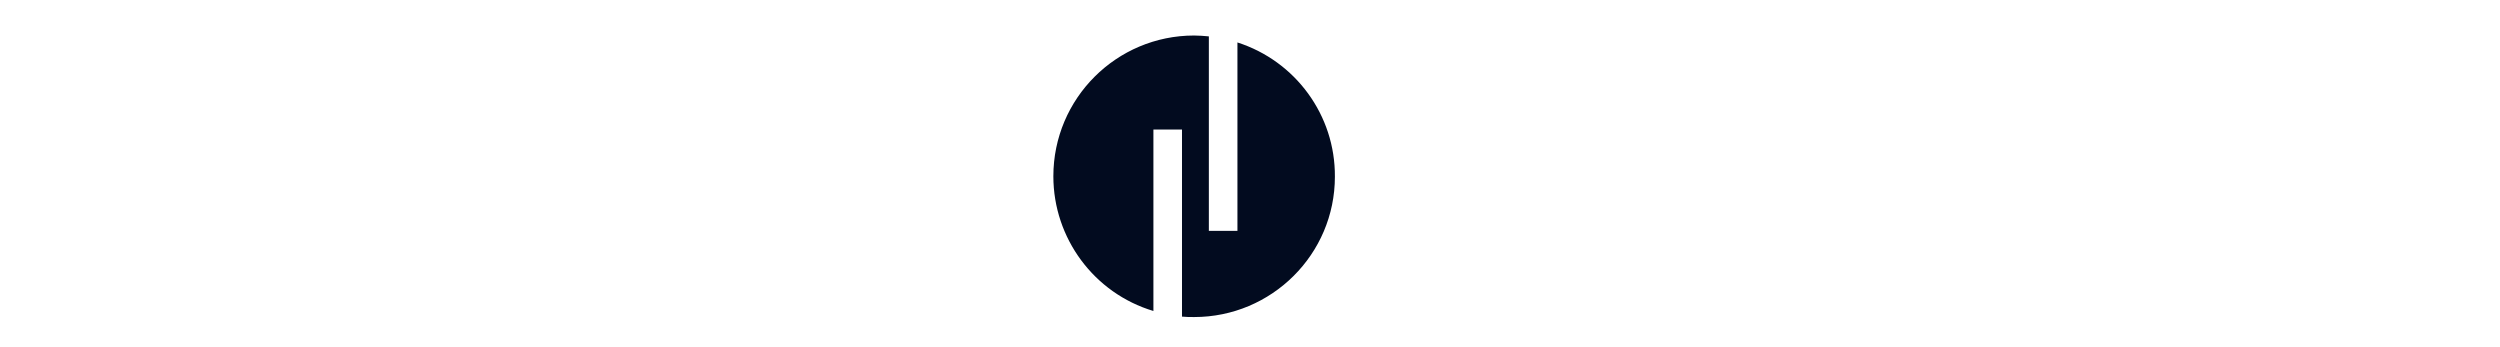 <?xml version="1.0" encoding="utf-8"?>
<!-- Generator: Adobe Illustrator 21.0.0, SVG Export Plug-In . SVG Version: 6.00 Build 0)  -->
<svg version="1.1" id="Layer_1" xmlns="http://www.w3.org/2000/svg" xmlns:xlink="http://www.w3.org/1999/xlink" x="0px" y="0px"
	 viewBox="0 0 577.2 80" style="enable-background:new 0 0 577.2 80;" xml:space="preserve">
<style type="text/css">
	.st0{fill:#020B1F;}
</style>
<g transform="translate(7760 -7253)">
	<path class="st0" d="M-7474.3,7262.8v43.5h-6.6v-44.9c-1.1-0.1-2.3-0.2-3.4-0.2c-17.9,0-32.5,14.5-32.5,32.5
		c0,14.3,9.4,27,23.1,31.1v-41.9h6.6v43.2c0.9,0.1,1.9,0.1,2.8,0.1c17.9,0,32.5-14.5,32.5-32.4
		C-7451.7,7279.6-7460.9,7267.1-7474.3,7262.8L-7474.3,7262.8z"/>
</g>
</svg>
